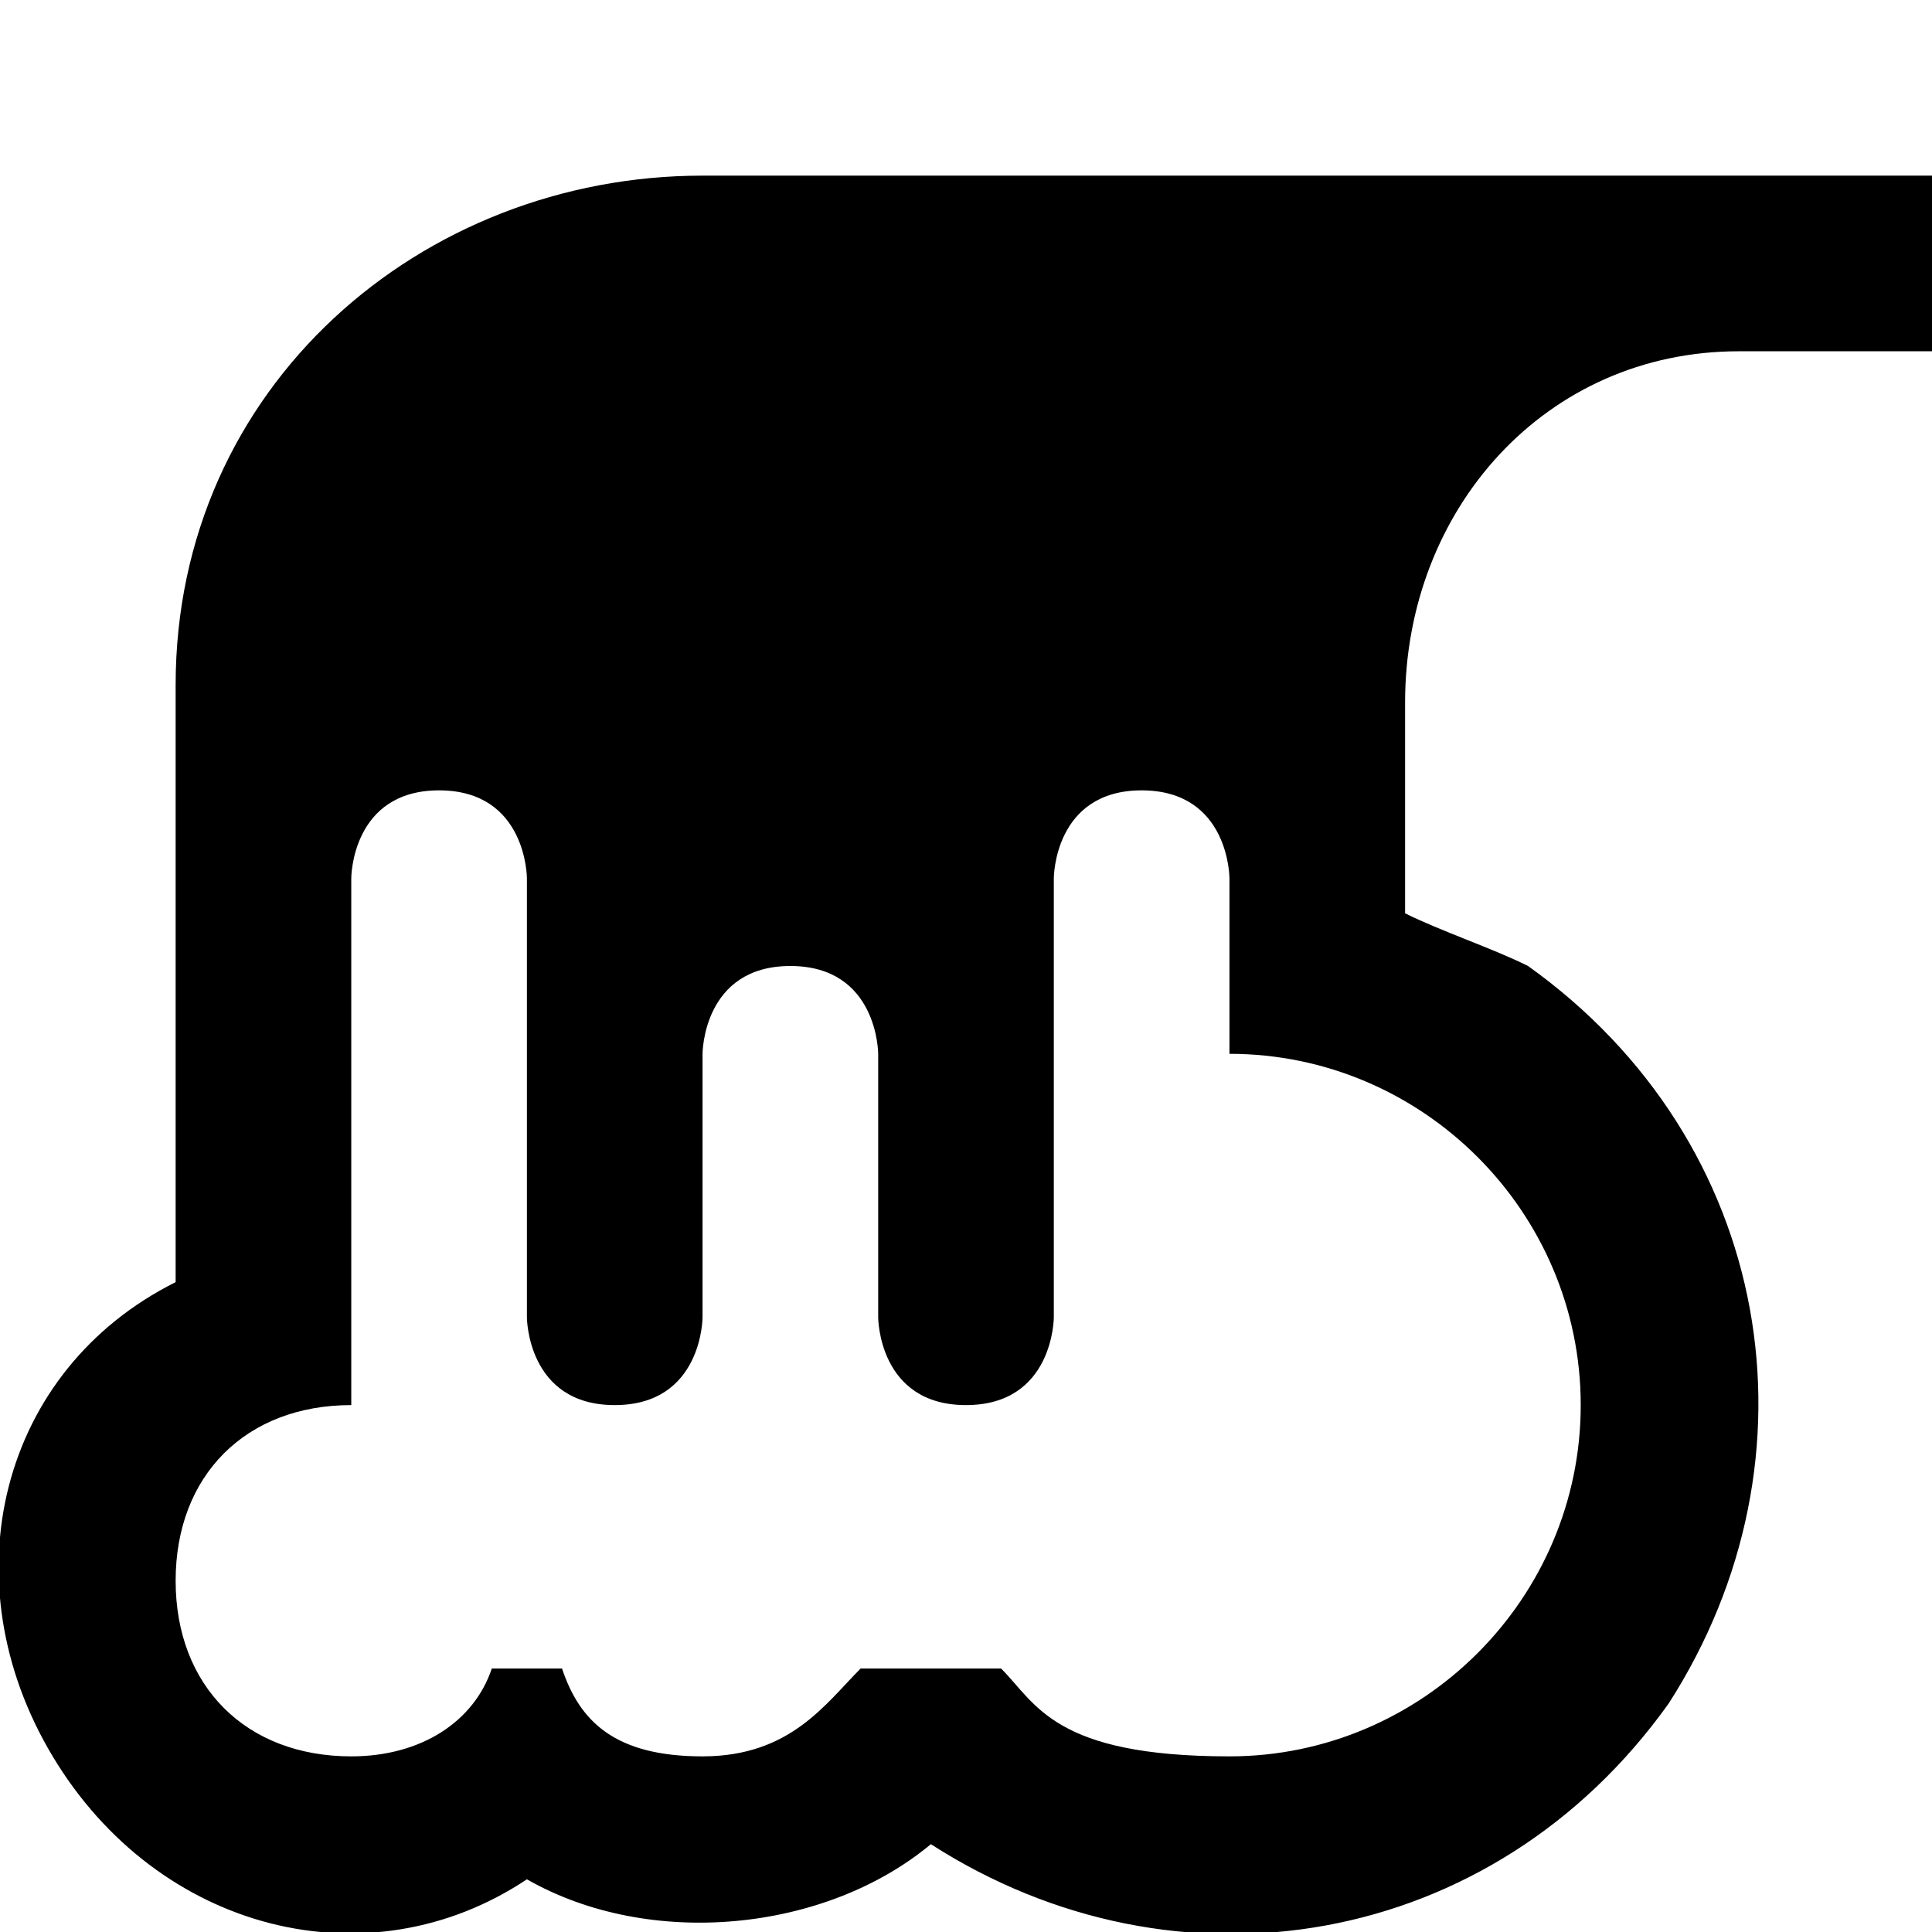 <svg xmlns="http://www.w3.org/2000/svg" viewBox="0 0 11 11"><path d="M9.9 2H11V1H4C2.4 1 1 2.2 1 3.9v3.4C0 7.8-.3 9 .3 10c.6 1 1.8 1.3 2.7.7.7.4 1.7.3 2.3-.2 1.4.9 3.2.6 4.2-.8.9-1.4.6-3.2-.8-4.2-.2-.1-.5-.2-.7-.3V4c0-1.1.8-2 1.9-2zM9 8c0 1.1-.9 2-2 2-1 0-1.1-.3-1.3-.5h-.8c-.2.2-.4.5-.9.5s-.7-.2-.8-.5h-.4c-.1.3-.4.5-.8.5-.6 0-1-.4-1-1s.4-1 1-1V5s0-.5.5-.5.5.5.5.5v2.5s0 .5.5.5.5-.5.5-.5V6s0-.5.5-.5.5.5.5.5v1.5s0 .5.5.5.5-.5.5-.5V5s0-.5.5-.5.5.5.5.5v1c1.1 0 2 .9 2 2z"/></svg>